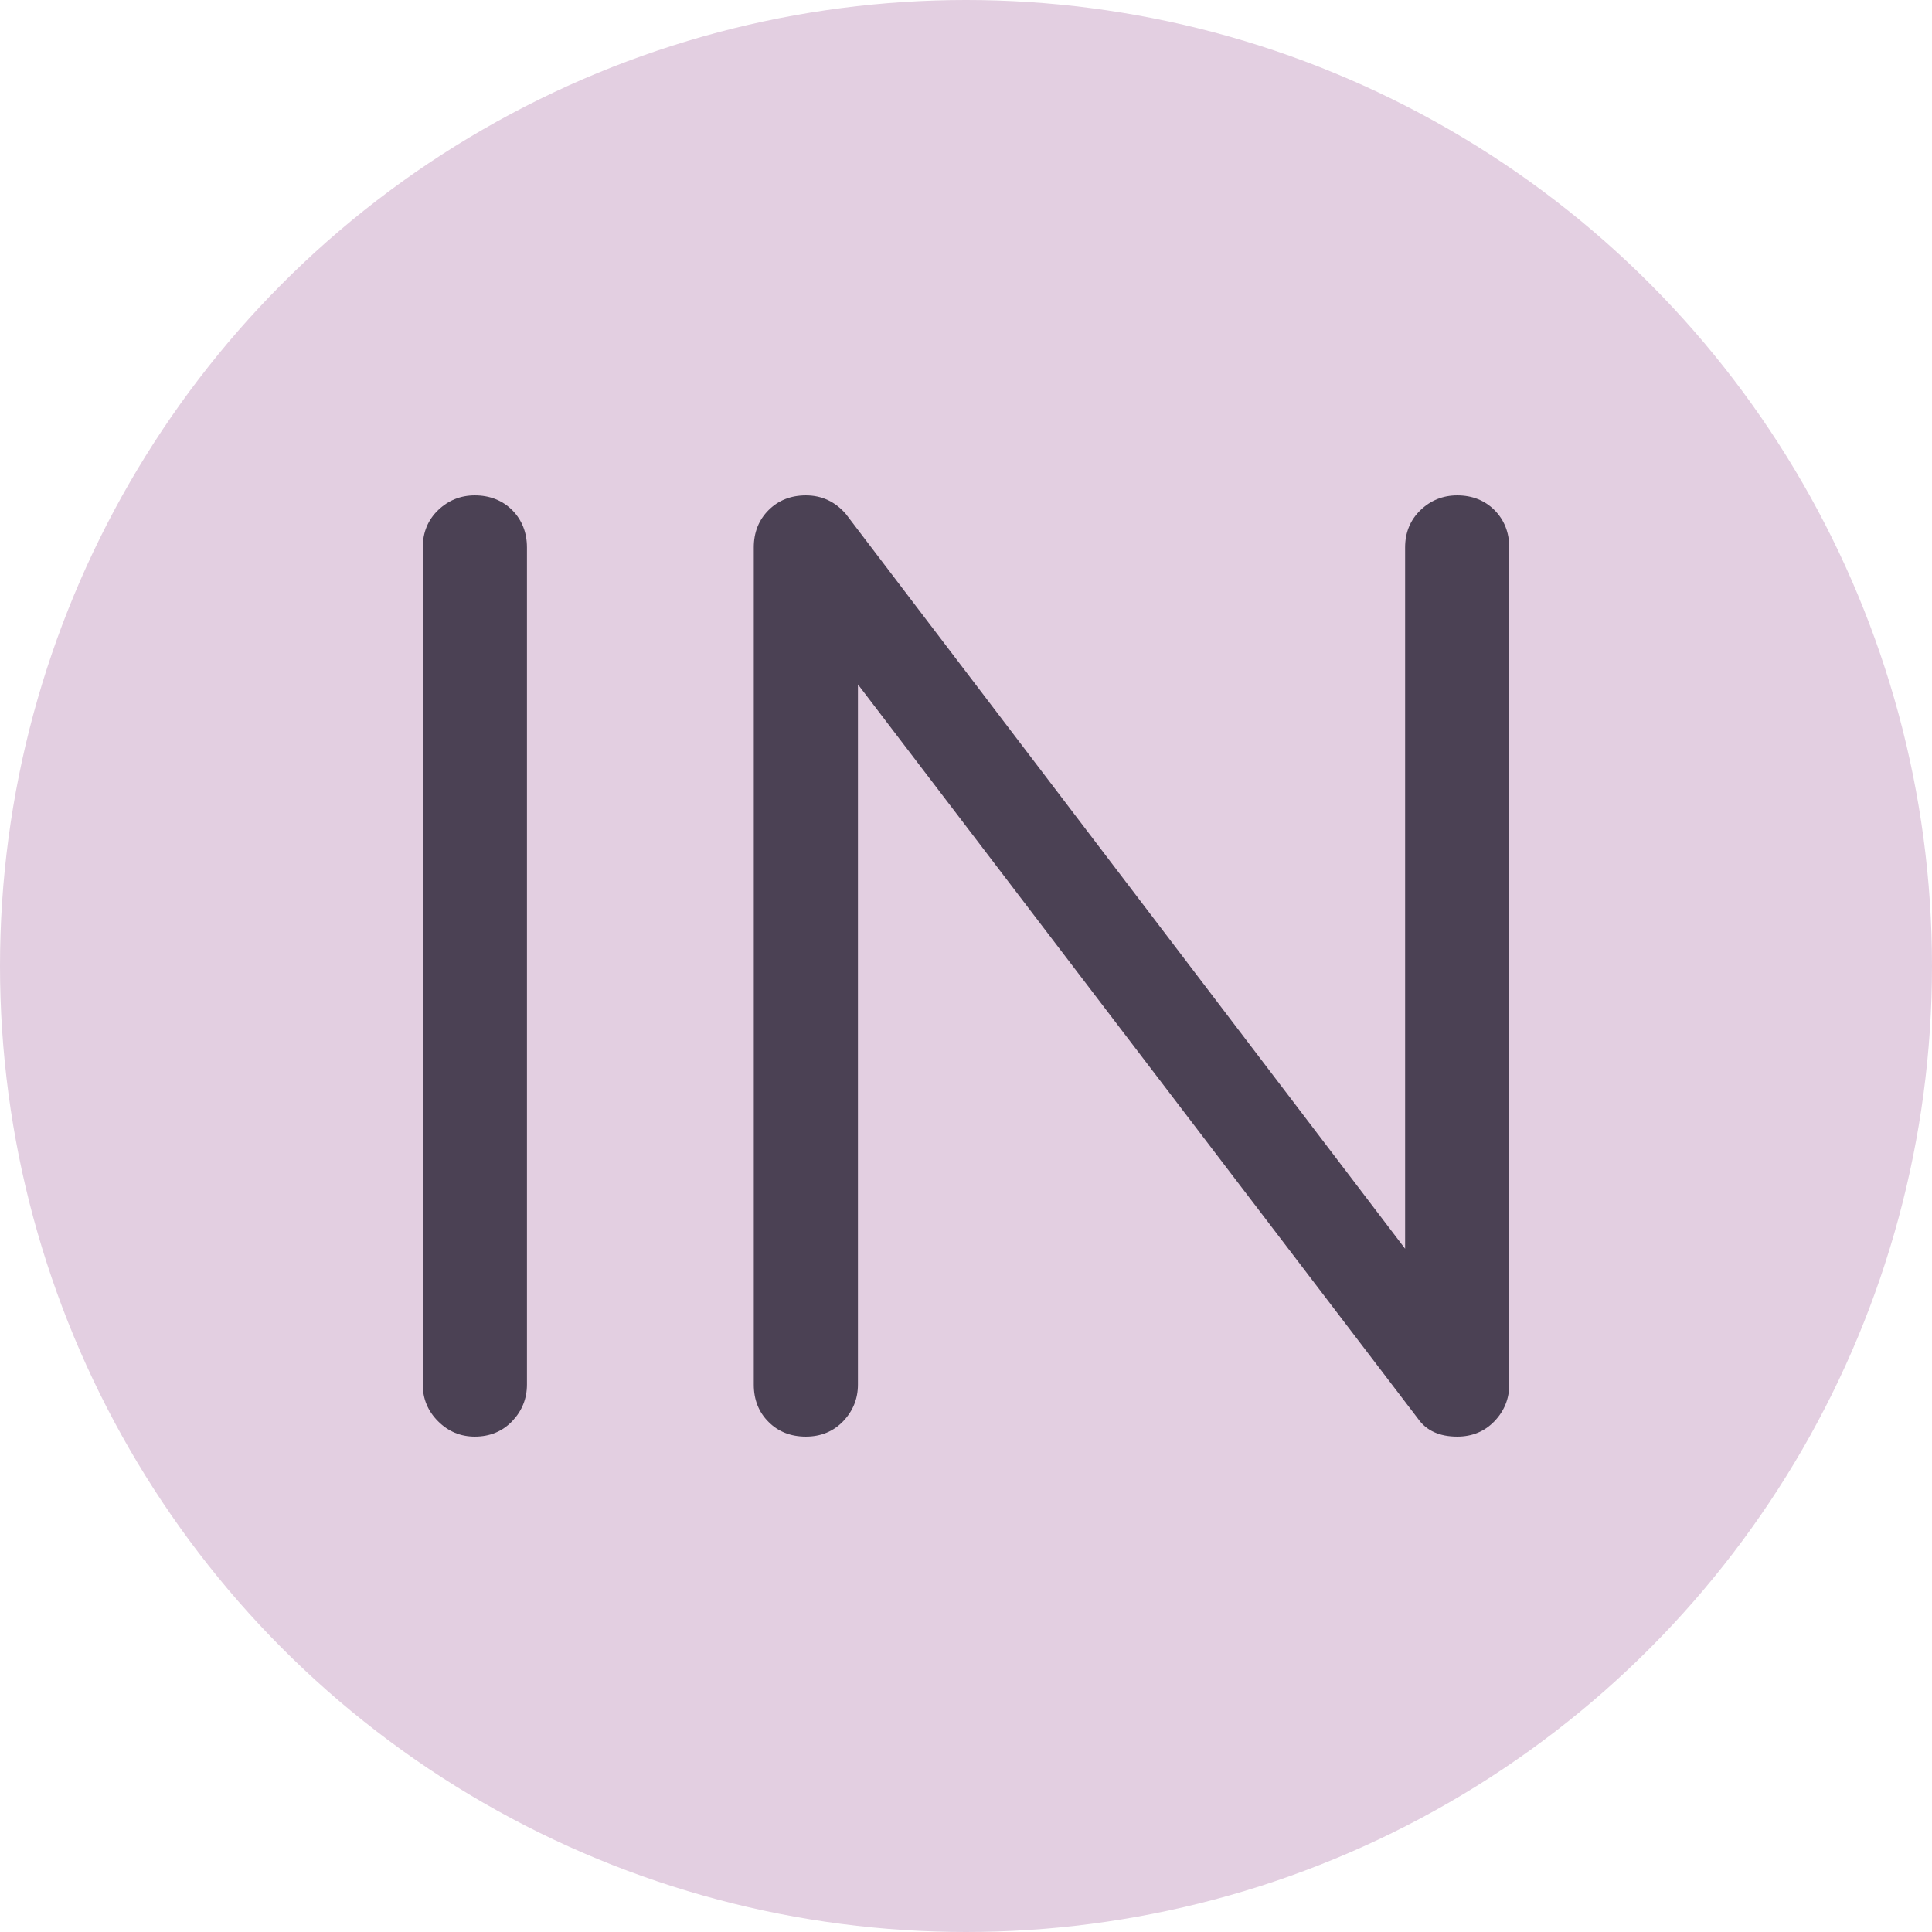 <?xml version="1.0" encoding="iso-8859-1"?>
<!-- Generator: Adobe Illustrator 21.0.2, SVG Export Plug-In . SVG Version: 6.00 Build 0)  -->
<svg version="1.1" id="&#x421;&#x43B;&#x43E;&#x439;_4"
	 xmlns="http://www.w3.org/2000/svg" xmlns:xlink="http://www.w3.org/1999/xlink" x="0px" y="0px" viewBox="0 0 32 32"
	 style="enable-background:new 0 0 32 32;" xml:space="preserve">
<g>
	<g>
		<g>
			<circle style="fill:#E3CFE1;" cx="16" cy="16" r="16"/>
			<g>
				<g>
					<path style="fill:#4B4154;" d="M7.322,23.475c-0.152-0.151-0.227-0.332-0.227-0.542V9.068c0-0.224,0.075-0.408,0.227-0.553
						c0.151-0.144,0.332-0.217,0.542-0.217c0.224,0,0.408,0.073,0.553,0.217c0.144,0.145,0.217,0.329,0.217,0.553v13.864
						c0,0.21-0.073,0.391-0.217,0.542c-0.145,0.152-0.329,0.227-0.553,0.227C7.655,23.701,7.473,23.626,7.322,23.475z"/>
					<path style="fill:#4B4154;" d="M7.864,23.795c-0.235,0-0.44-0.085-0.608-0.254l0,0c-0.169-0.168-0.254-0.373-0.254-0.608V9.068
						c0-0.249,0.086-0.457,0.256-0.62C7.426,8.287,7.63,8.205,7.864,8.205c0.247,0,0.456,0.082,0.619,0.243
						c0.163,0.165,0.245,0.373,0.245,0.62v13.864c0,0.233-0.082,0.437-0.243,0.606C8.322,23.709,8.113,23.795,7.864,23.795z
						 M7.864,8.392c-0.187,0-0.343,0.063-0.477,0.19C7.254,8.711,7.189,8.869,7.189,9.068v13.864c0,0.187,0.065,0.342,0.2,0.475
						l0,0.001c0.133,0.134,0.288,0.199,0.475,0.199c0.199,0,0.358-0.065,0.485-0.198c0.127-0.133,0.191-0.293,0.191-0.477V9.068
						c0-0.199-0.062-0.358-0.19-0.488C8.223,8.454,8.064,8.392,7.864,8.392z"/>
				</g>
				<g>
					<path style="fill:#4B4154;" d="M12.795,23.485c-0.145-0.144-0.217-0.329-0.217-0.552V9.068c0-0.224,0.072-0.408,0.217-0.553
						c0.144-0.144,0.329-0.217,0.552-0.217c0.237,0,0.434,0.093,0.592,0.276l9.427,12.386V9.068c0-0.224,0.075-0.408,0.227-0.553
						c0.151-0.144,0.332-0.217,0.543-0.217c0.223,0,0.407,0.073,0.552,0.217c0.144,0.145,0.217,0.329,0.217,0.553v13.864
						c0,0.21-0.073,0.391-0.217,0.542c-0.145,0.152-0.329,0.227-0.552,0.227c-0.263,0-0.454-0.085-0.573-0.256l-9.446-12.386v11.873
						c0,0.21-0.073,0.391-0.217,0.542c-0.145,0.152-0.329,0.227-0.553,0.227C13.124,23.701,12.94,23.63,12.795,23.485z"/>
					<path style="fill:#4B4154;" d="M24.136,23.795c-0.294,0-0.512-0.1-0.649-0.296L14.21,11.336v11.597
						c0,0.234-0.082,0.437-0.243,0.606c-0.162,0.17-0.371,0.256-0.62,0.256c-0.249,0-0.457-0.082-0.617-0.243l0,0
						c-0.163-0.161-0.245-0.37-0.245-0.618V9.068c0-0.249,0.082-0.456,0.245-0.619c0.162-0.162,0.37-0.244,0.618-0.244
						c0.263,0,0.486,0.104,0.662,0.308l9.263,12.17V9.068c0-0.249,0.086-0.457,0.256-0.62c0.168-0.161,0.372-0.243,0.607-0.243
						c0.247,0,0.455,0.082,0.617,0.243c0.163,0.164,0.245,0.373,0.245,0.62v13.864c0,0.234-0.082,0.437-0.243,0.606
						C24.592,23.709,24.384,23.795,24.136,23.795z M14.023,10.783l0.168,0.219l9.446,12.386c0.104,0.149,0.266,0.219,0.498,0.219
						c0.198,0,0.357-0.065,0.484-0.198c0.127-0.132,0.191-0.292,0.191-0.477V9.068c0-0.199-0.062-0.359-0.19-0.488
						c-0.128-0.127-0.287-0.189-0.485-0.189c-0.188,0-0.344,0.063-0.478,0.19c-0.133,0.128-0.198,0.287-0.198,0.486v12.169
						L13.864,8.631c-0.137-0.16-0.308-0.239-0.517-0.239c-0.2,0-0.359,0.062-0.486,0.19c-0.128,0.128-0.19,0.287-0.19,0.487v13.864
						c0,0.2,0.062,0.359,0.19,0.485l0,0.001c0.127,0.127,0.286,0.189,0.486,0.189c0.199,0,0.358-0.065,0.485-0.198
						c0.127-0.133,0.191-0.293,0.191-0.477V10.783z"/>
				</g>
			</g>
		</g>
	</g>
</g>
</svg>
